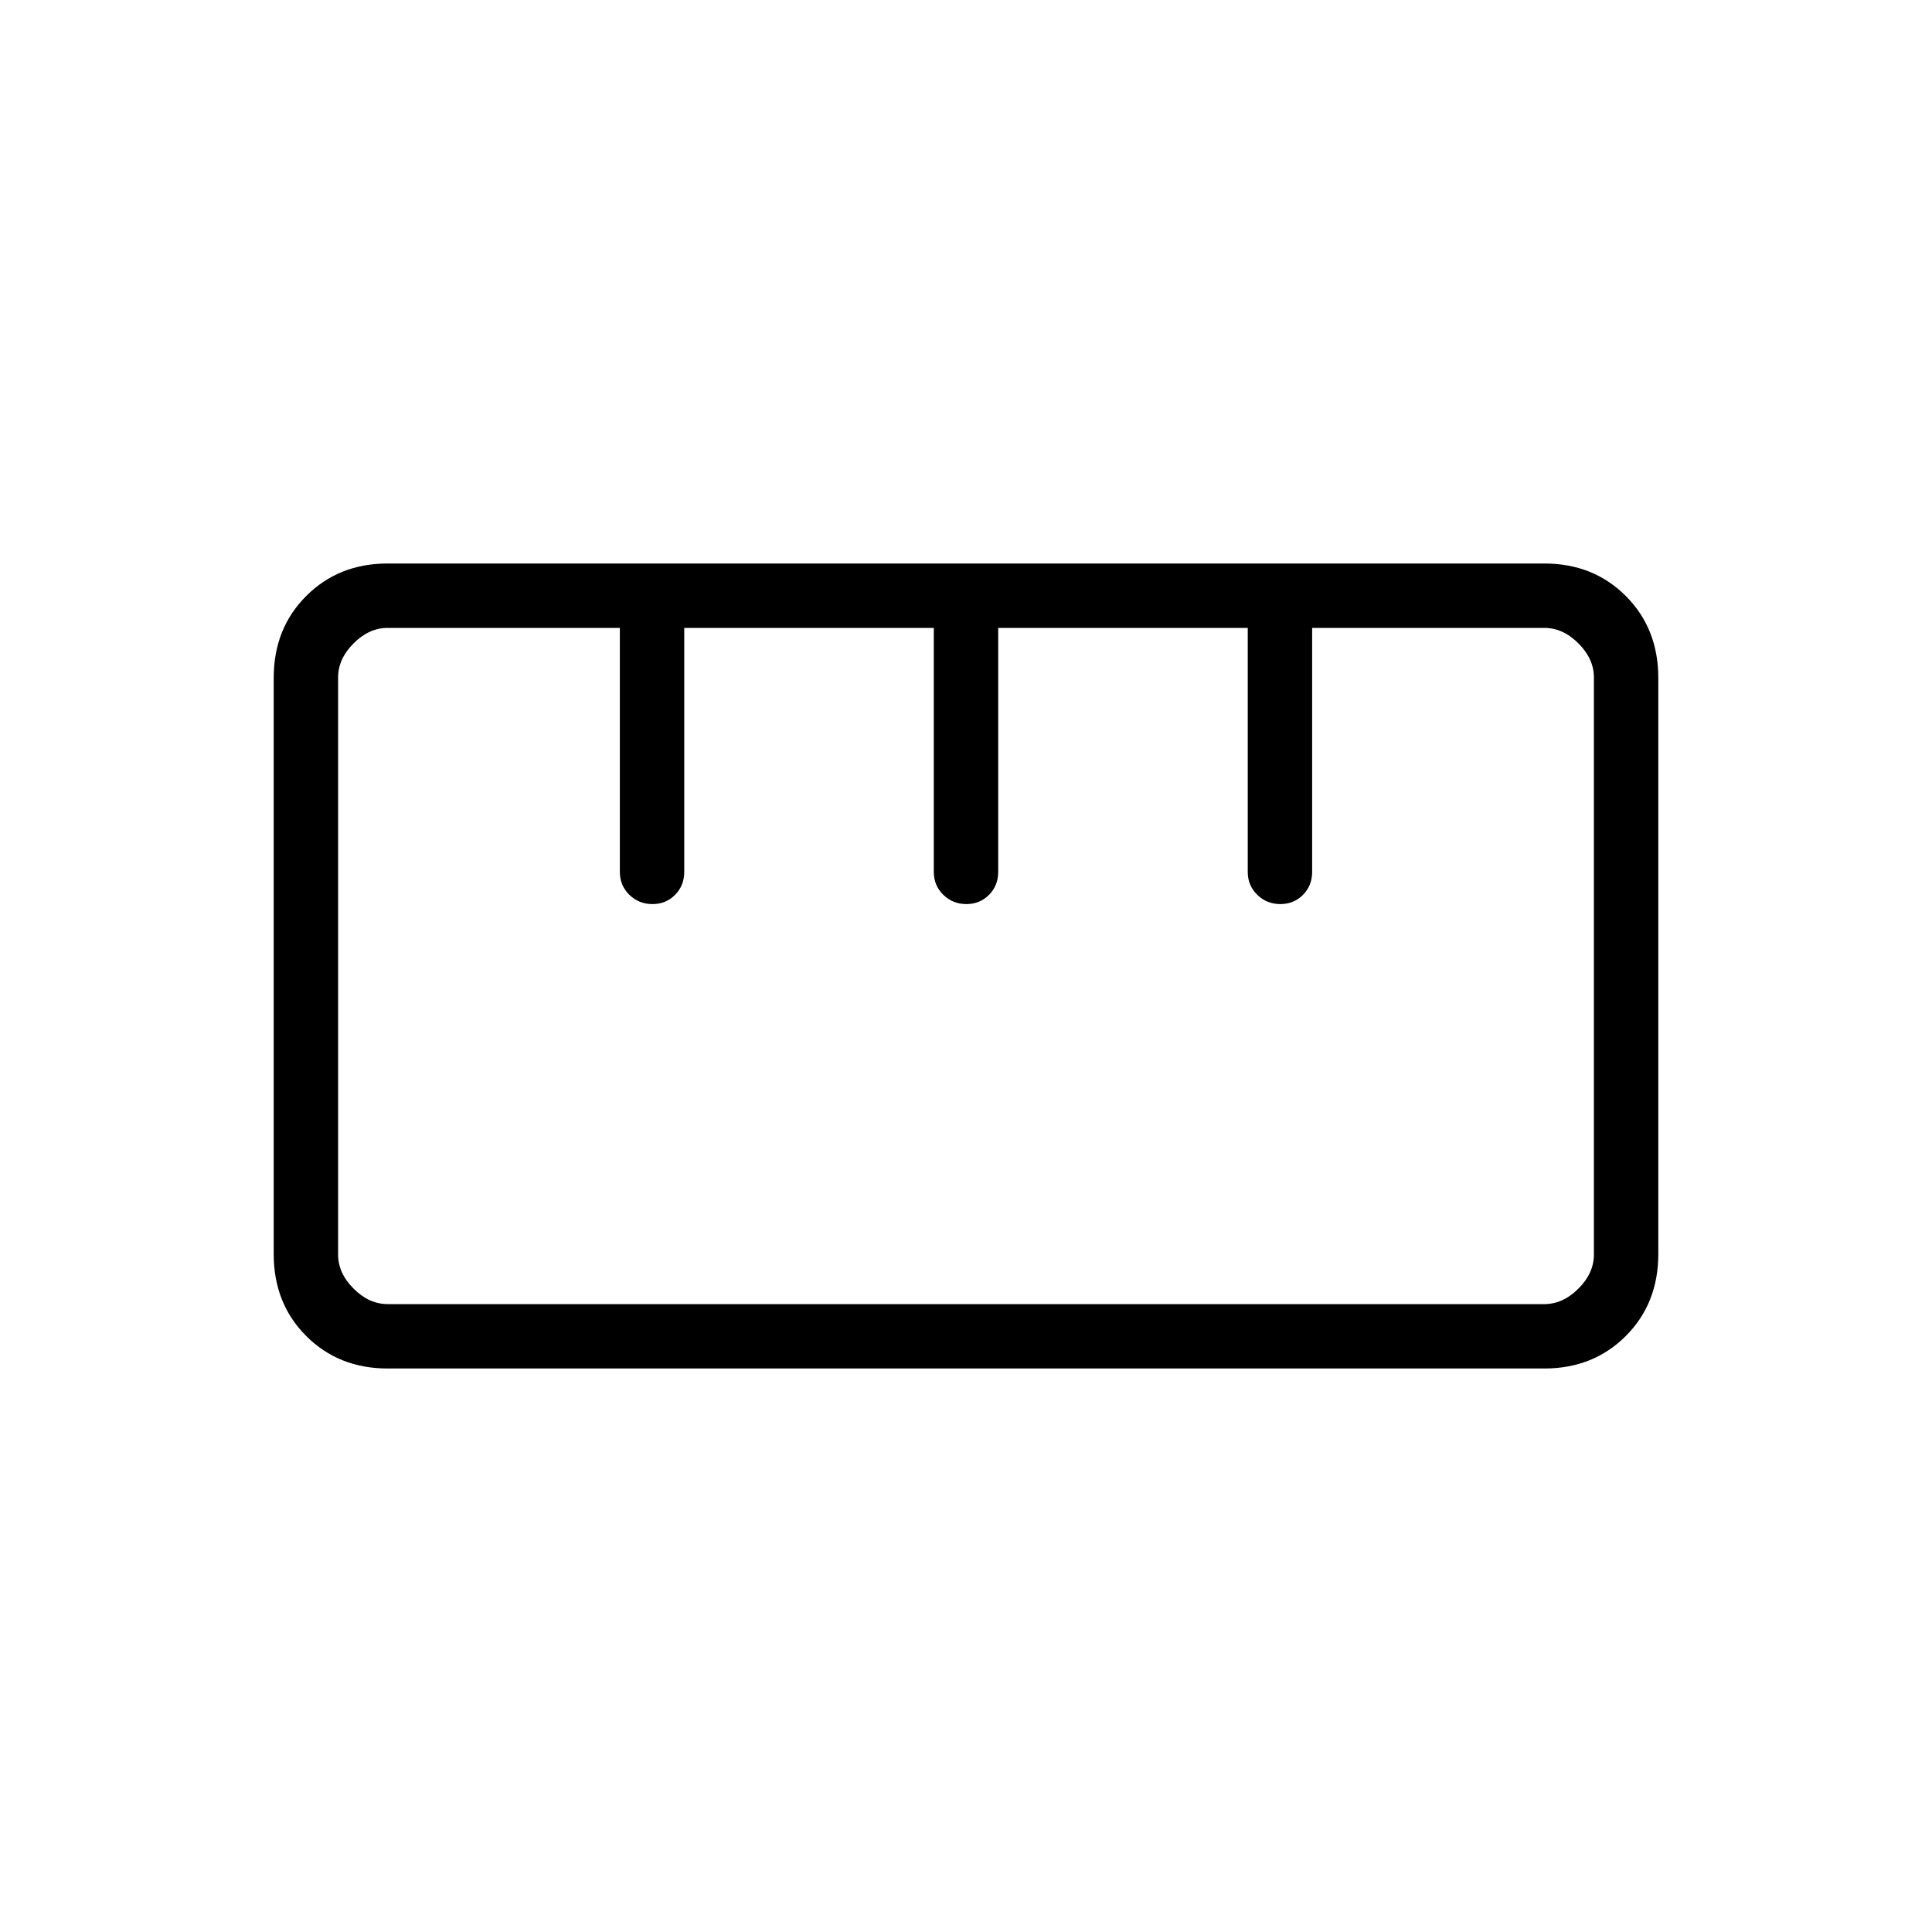 <svg xmlns="http://www.w3.org/2000/svg" height="20" viewBox="0 -960 960 960" width="20"><path d="M192.615-280q-24.315 0-40.465-16.15Q136-312.3 136-336.87v-286.26q0-24.57 16.15-40.72T192.615-680h574.77q24.315 0 40.465 16.15Q824-647.7 824-623.13v286.26q0 24.57-16.15 40.72T767.385-280h-574.77Zm0-32h574.77q9.23 0 16.923-7.692Q792-327.385 792-336.615v-286.77q0-9.23-7.692-16.923Q776.615-648 767.385-648H652v121.231q0 6.8-4.547 11.4-4.547 4.6-11.269 4.6-6.723 0-11.453-4.6-4.731-4.6-4.731-11.4V-648H496v121.231q0 6.8-4.547 11.4-4.547 4.6-11.269 4.6-6.723 0-11.453-4.6-4.731-4.6-4.731-11.4V-648H340v121.231q0 6.8-4.547 11.4-4.547 4.6-11.269 4.6-6.723 0-11.453-4.6-4.731-4.6-4.731-11.4V-648H192.615q-9.23 0-16.923 7.692Q168-632.615 168-623.385v286.77q0 9.23 7.692 16.923Q183.385-312 192.615-312ZM324-510.769Zm156 0Zm156 0ZM480-480Z"/></svg>
